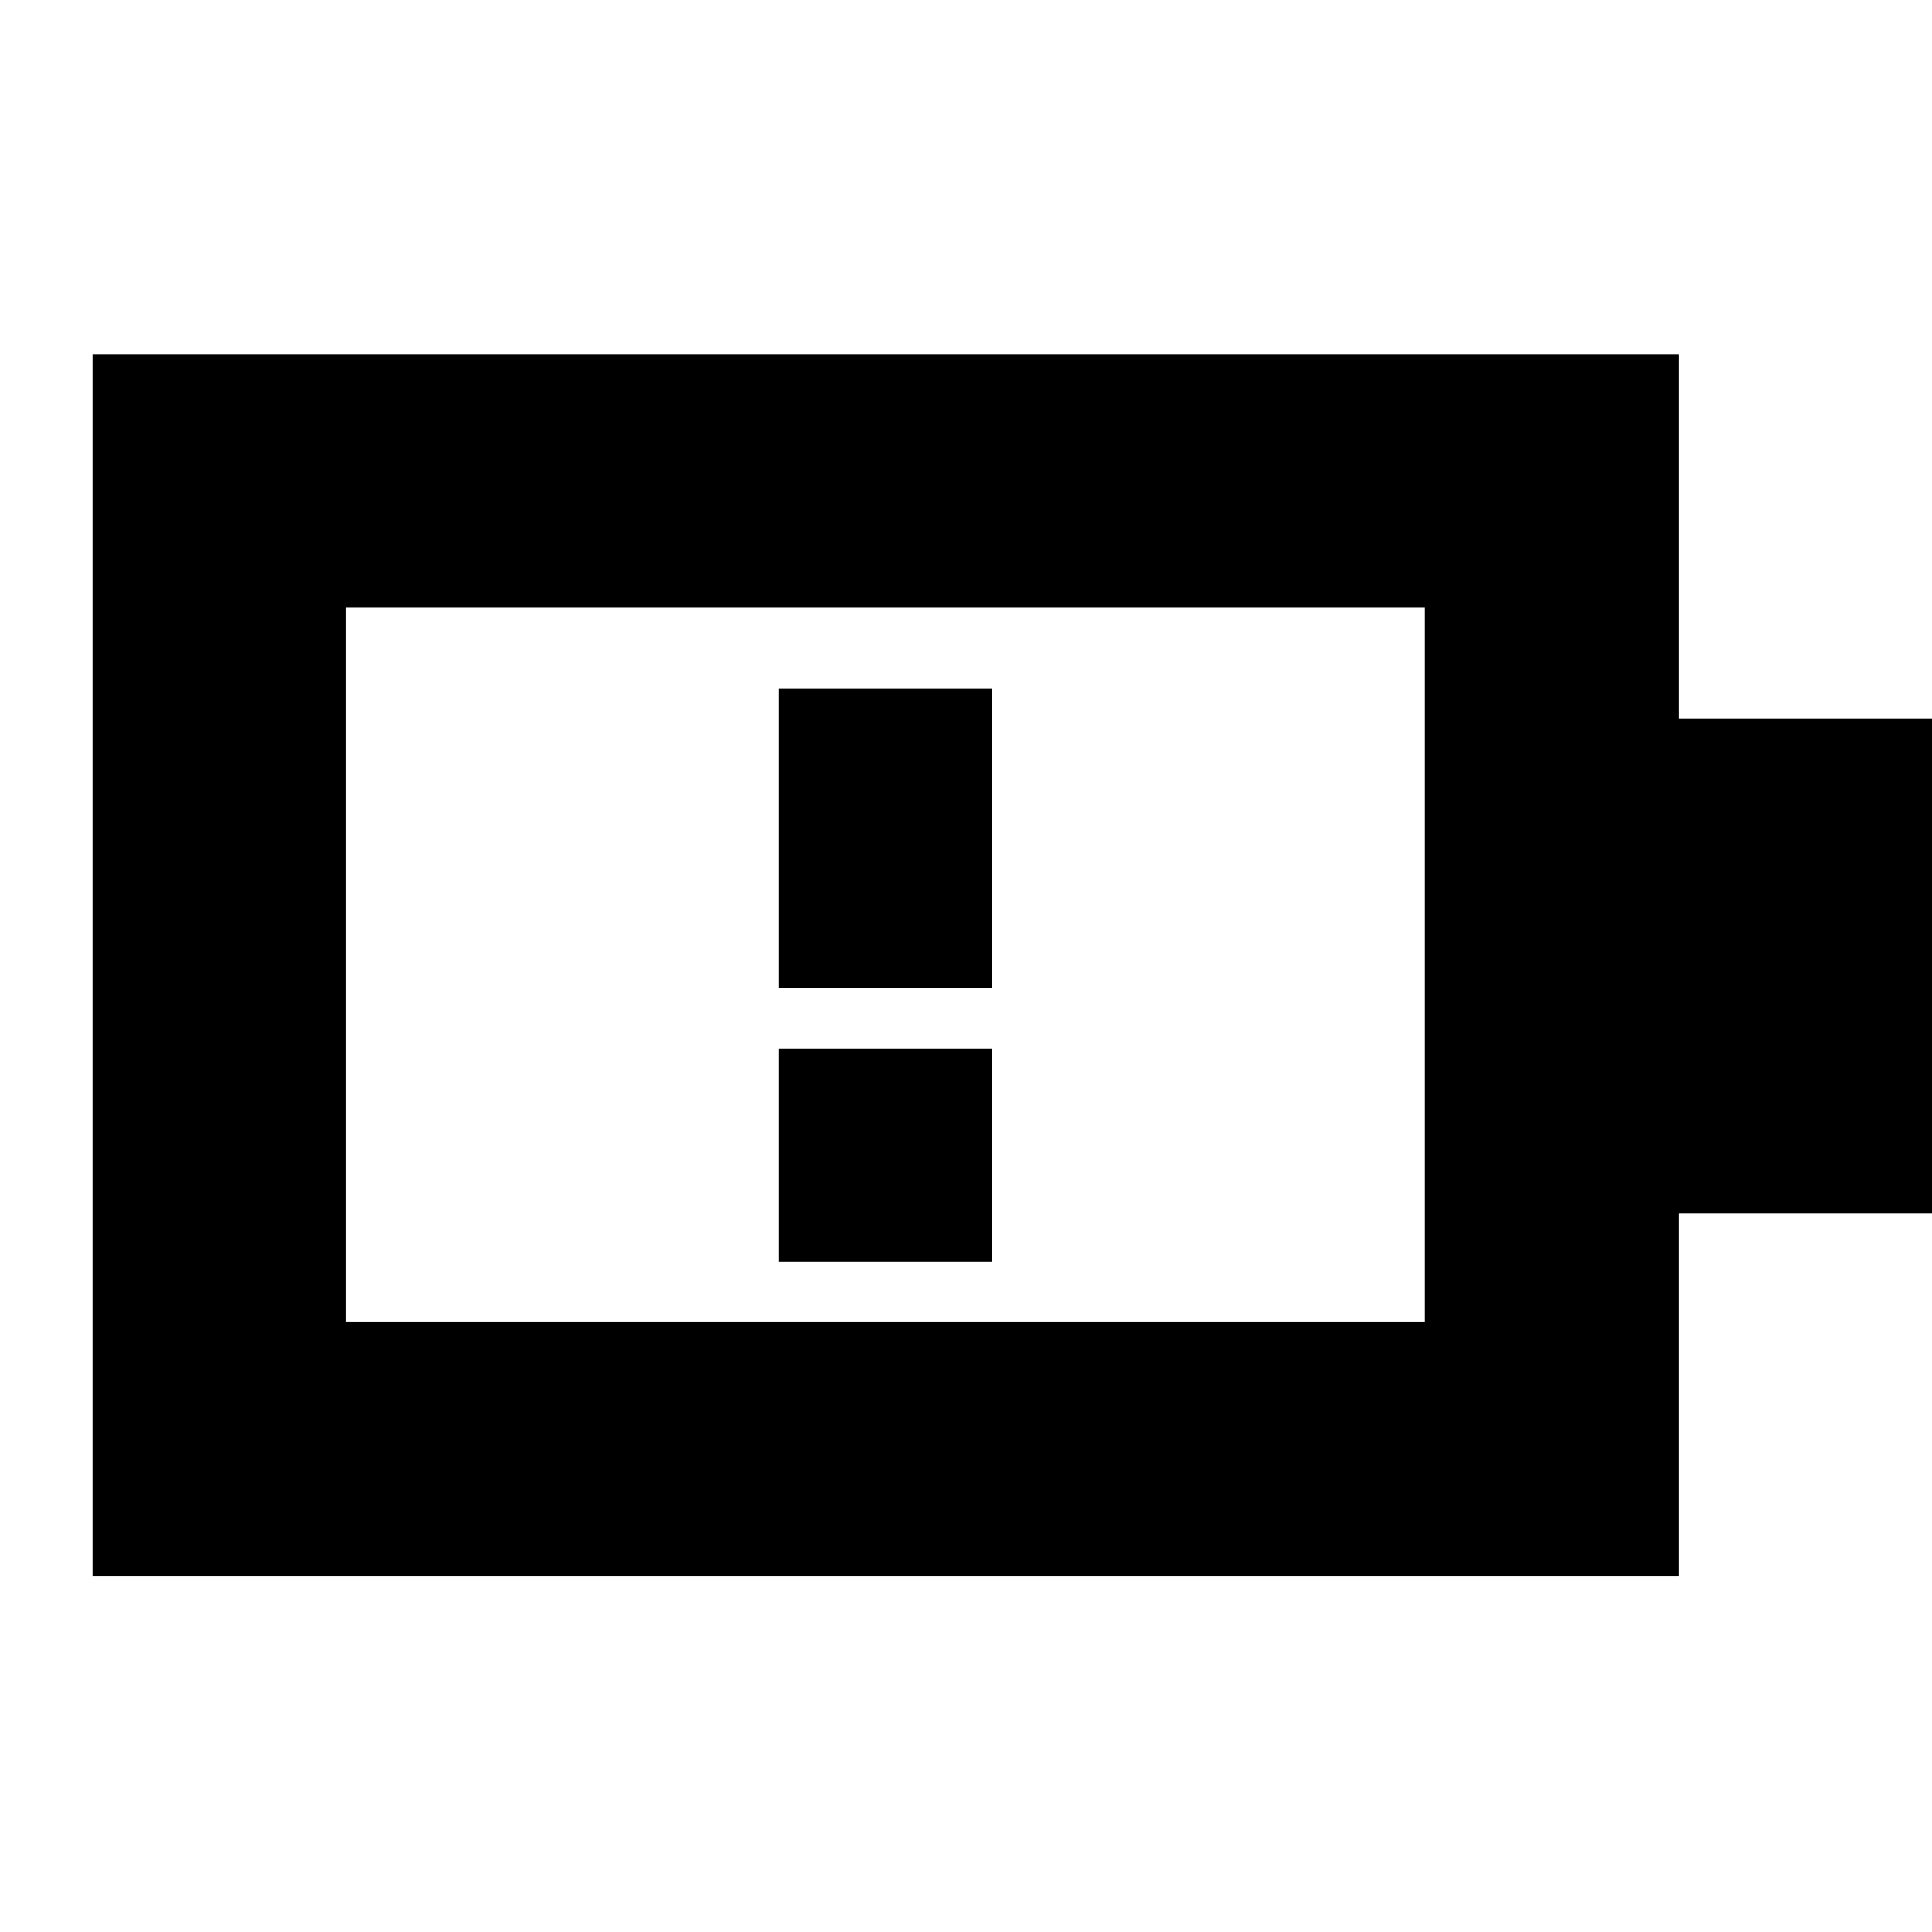 <svg xmlns="http://www.w3.org/2000/svg" height="24" viewBox="0 -960 960 960" width="24"><path d="M387-469h106v-149H387v149ZM172-303h536v-355H172v355ZM46-177v-607h788v181h126v246H834v180H46Zm126-126v-355 355Zm215-30h106v-106H387v106Z"/></svg>